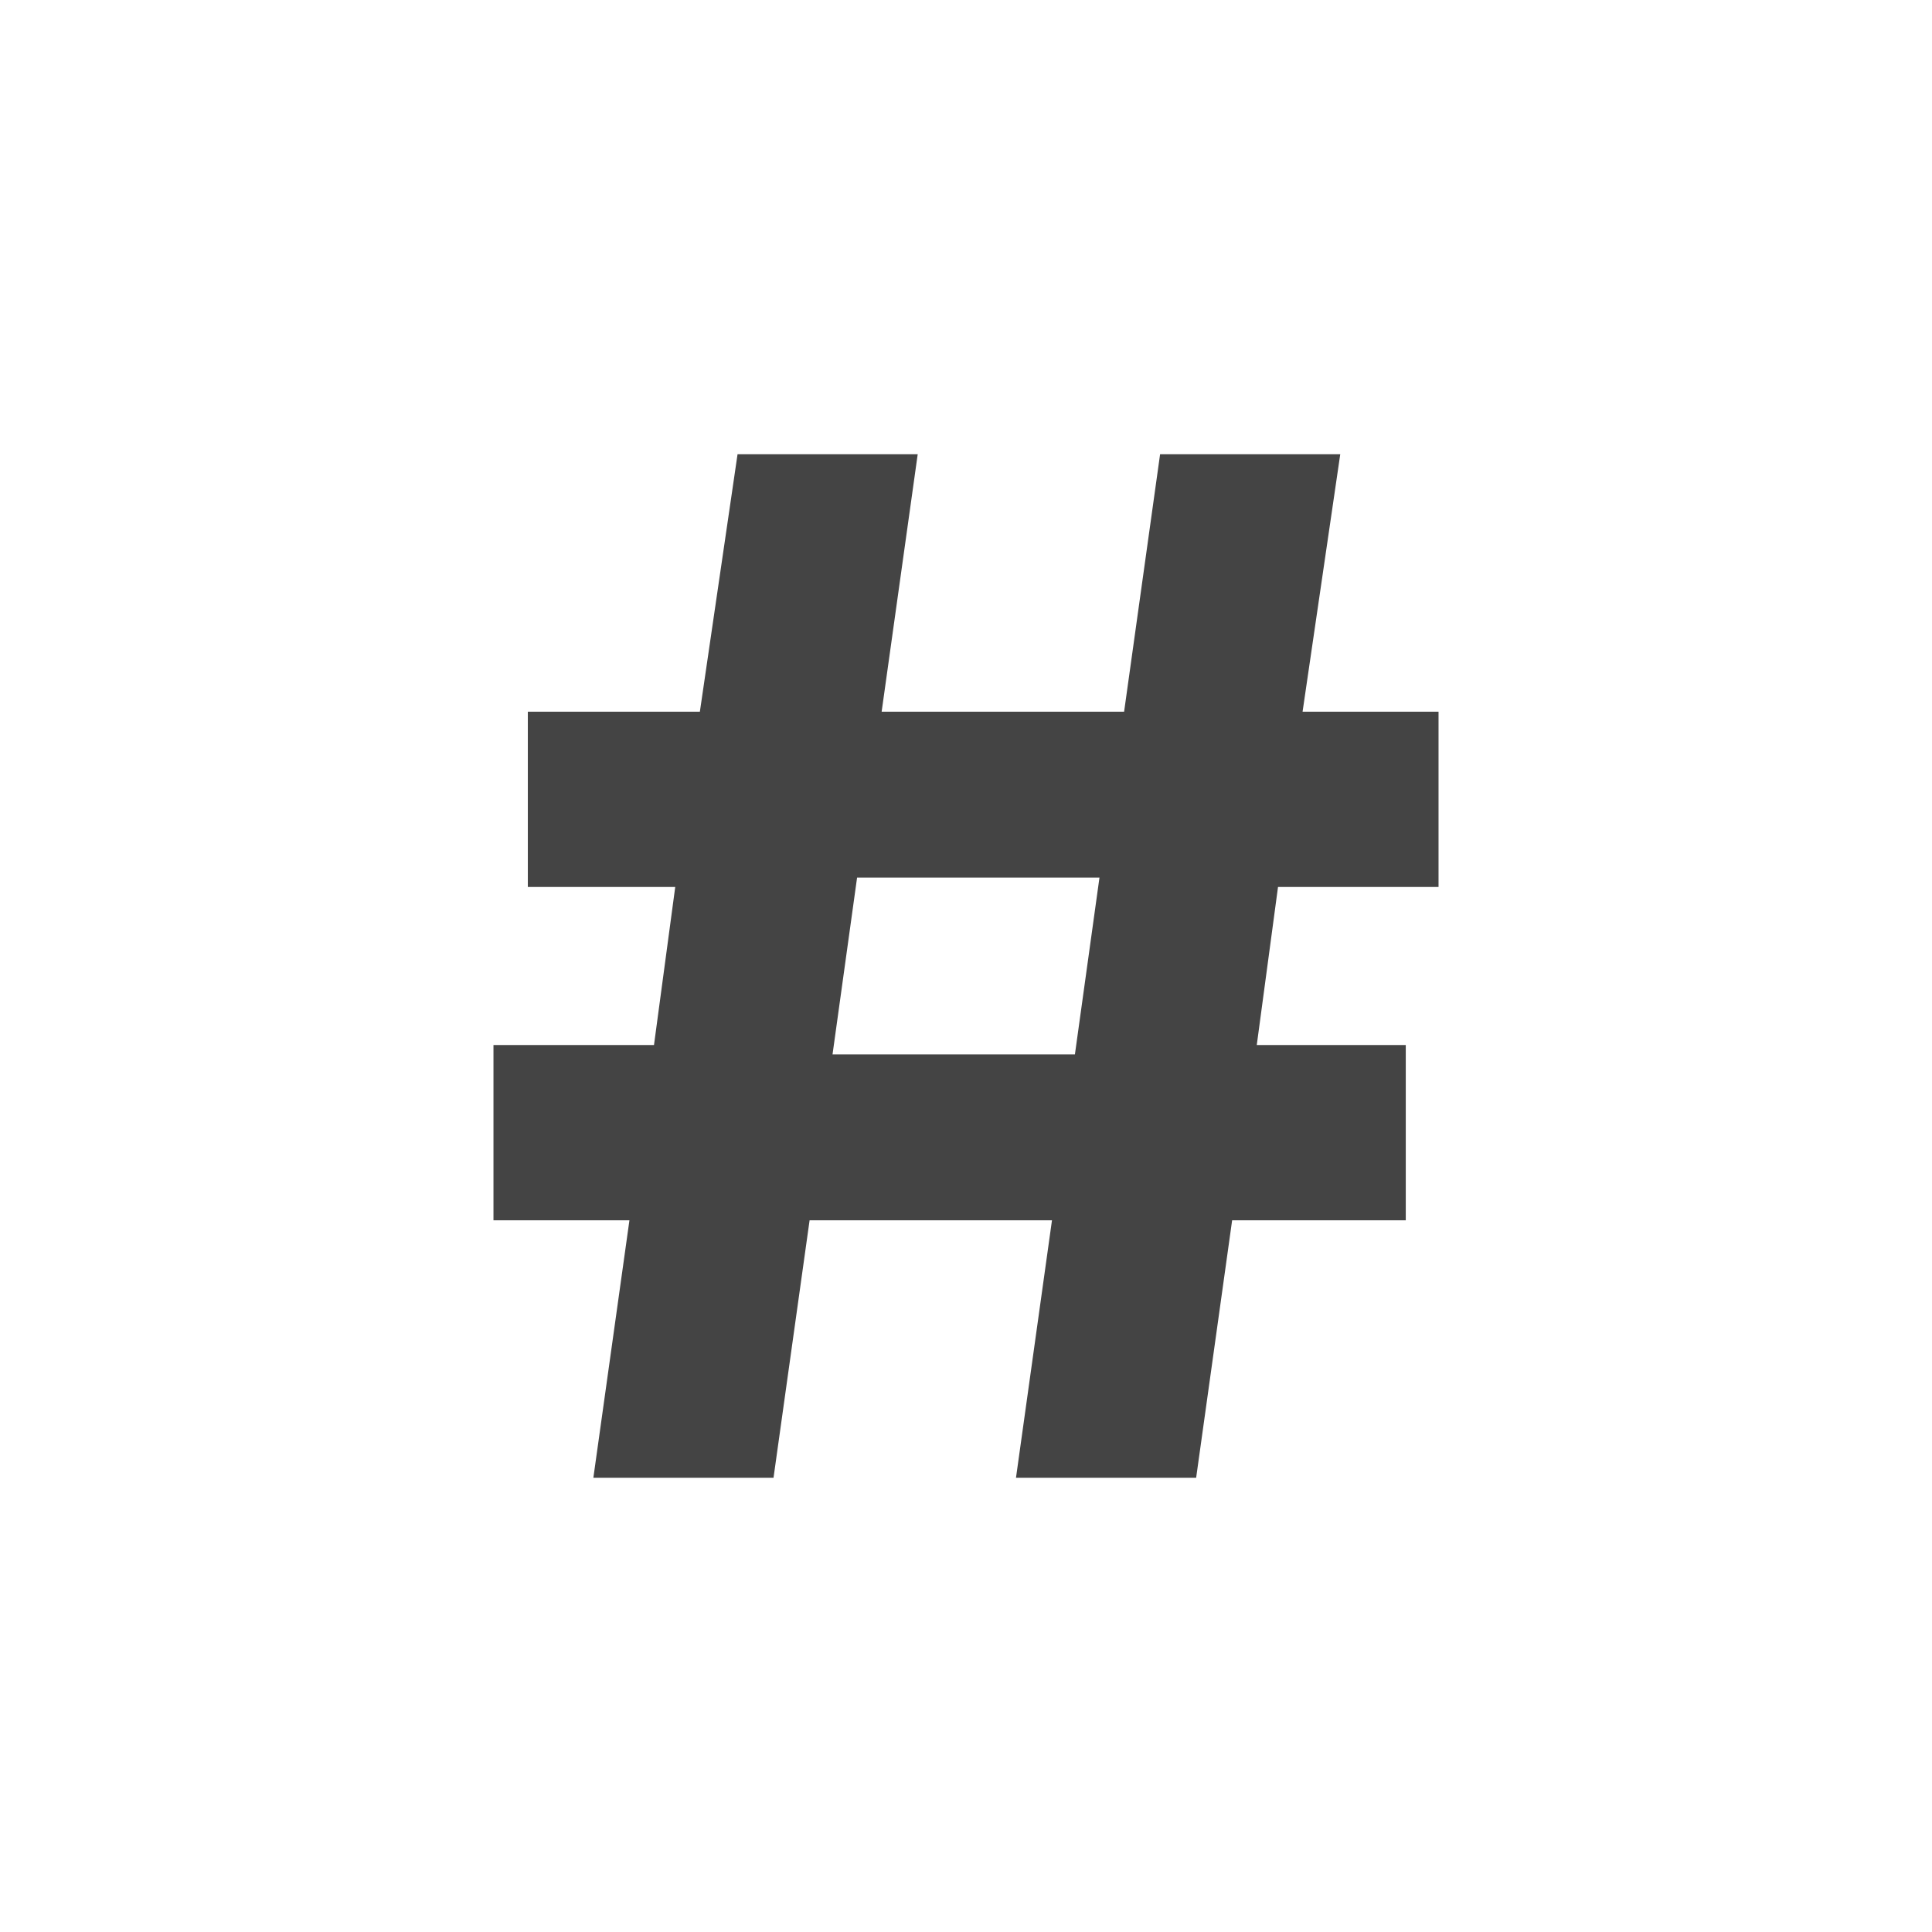 <svg xmlns="http://www.w3.org/2000/svg" width="100%" height="100%" viewBox="-4 -4 24 24">
 <defs>
  <style id="current-color-scheme" type="text/css">
   .ColorScheme-Text { color:#444444; } .ColorScheme-Highlight { color:#4285f4; } .ColorScheme-NeutralText { color:#ff9800; } .ColorScheme-PositiveText { color:#4caf50; } .ColorScheme-NegativeText { color:#f44336; }
  </style>
 </defs>
 <path style="fill:currentColor" class="ColorScheme-Text" d="m6.952 4.841h3.012l.447-3.198h2.238l-.468 3.198h1.689v2.177h-1.994l-.264 1.964h1.851v2.177h-2.157l-.447 3.198h-2.238l.447-3.198h-3.011l-.448 3.198h-2.238l.448-3.198h-1.689v-2.177h1.994l.264-1.964h-1.831v-2.177h2.137l.468-3.198h2.238zm-.61 4.257h3.011l.305-2.196h-3.011z" />
</svg>
